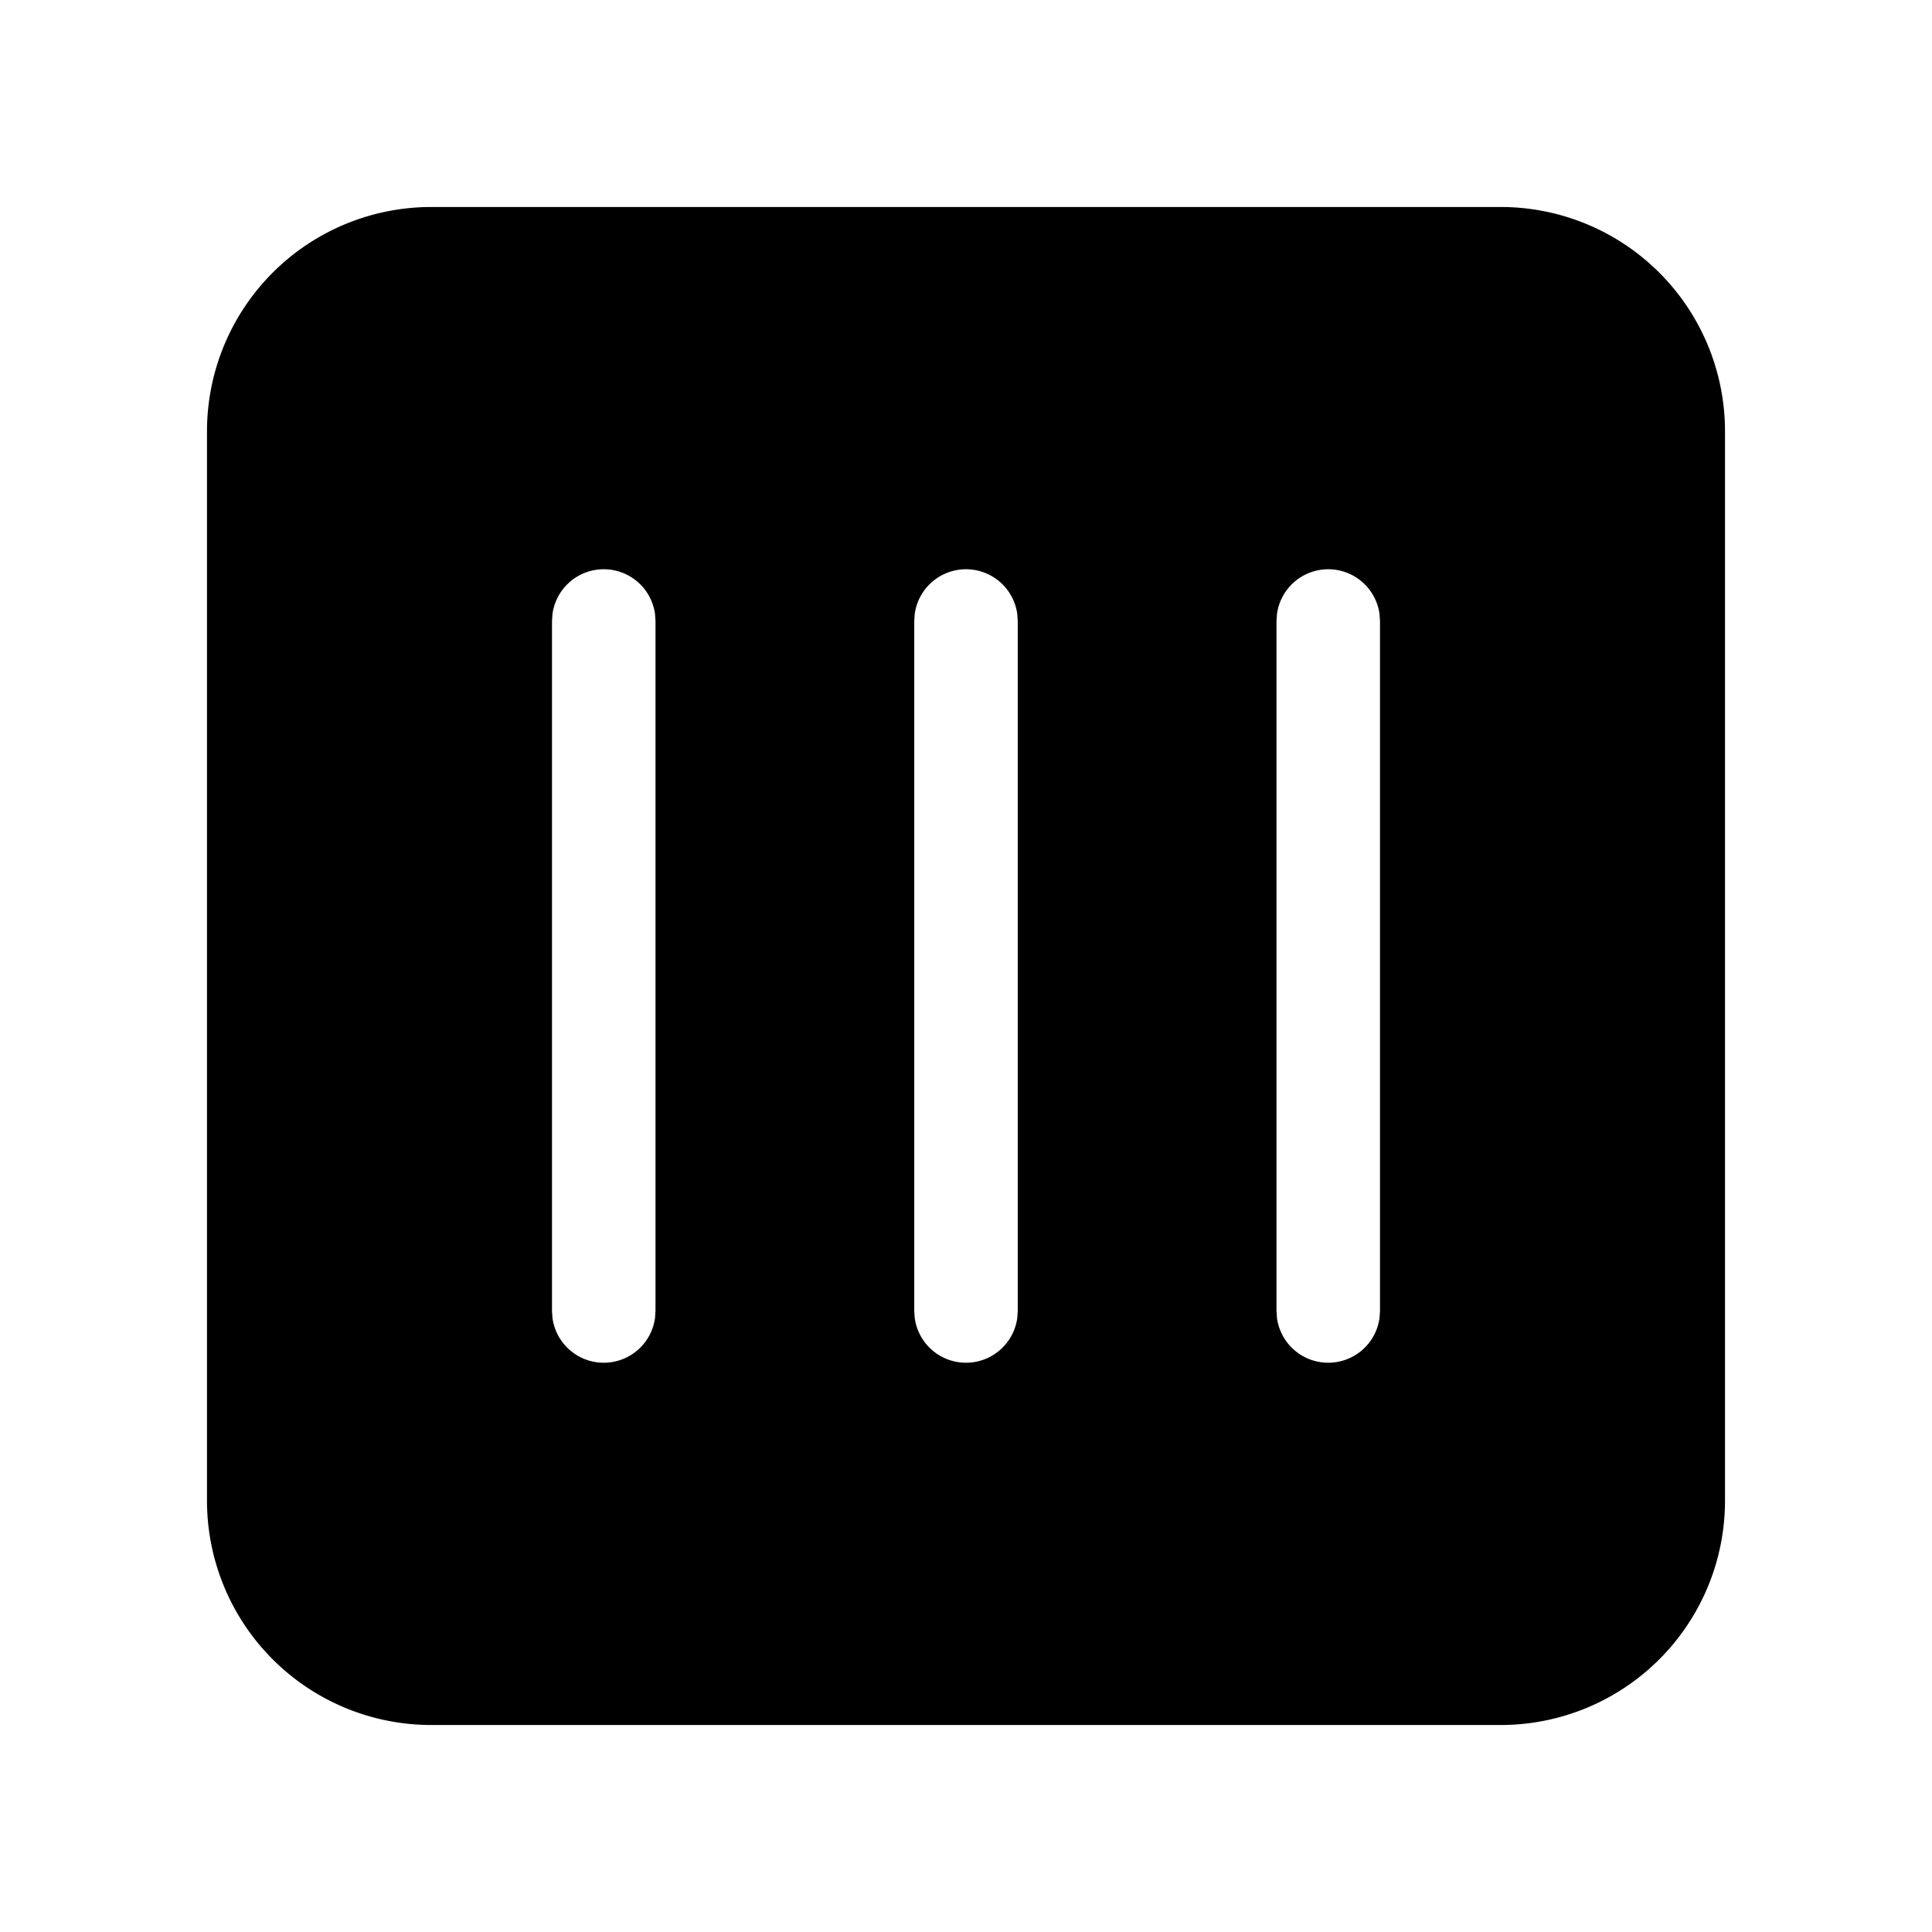 <svg xmlns="http://www.w3.org/2000/svg" width="28" height="28" viewBox="0 0 28 28"><path d="M21.75 3A3.25 3.25 0 0 1 25 6.25v15.5A3.25 3.25 0 0 1 21.75 25H6.25A3.25 3.25 0 0 1 3 21.75V6.25A3.25 3.25 0 0 1 6.25 3h15.5ZM14 8.25a.75.75 0 0 0-.743.648L13.25 9v10l.007.102a.75.75 0 0 0 1.486 0L14.75 19V9l-.007-.102A.75.75 0 0 0 14 8.25Zm5.25 0a.75.75 0 0 0-.743.648L18.5 9v10l.007.102a.75.75 0 0 0 1.486 0L20 19V9l-.007-.102a.75.75 0 0 0-.743-.648Zm-10.5 0a.75.75 0 0 0-.743.648L8 9v10l.007.102a.75.75 0 0 0 1.486 0L9.5 19V9l-.007-.102a.75.75 0 0 0-.743-.648Z"/></svg>